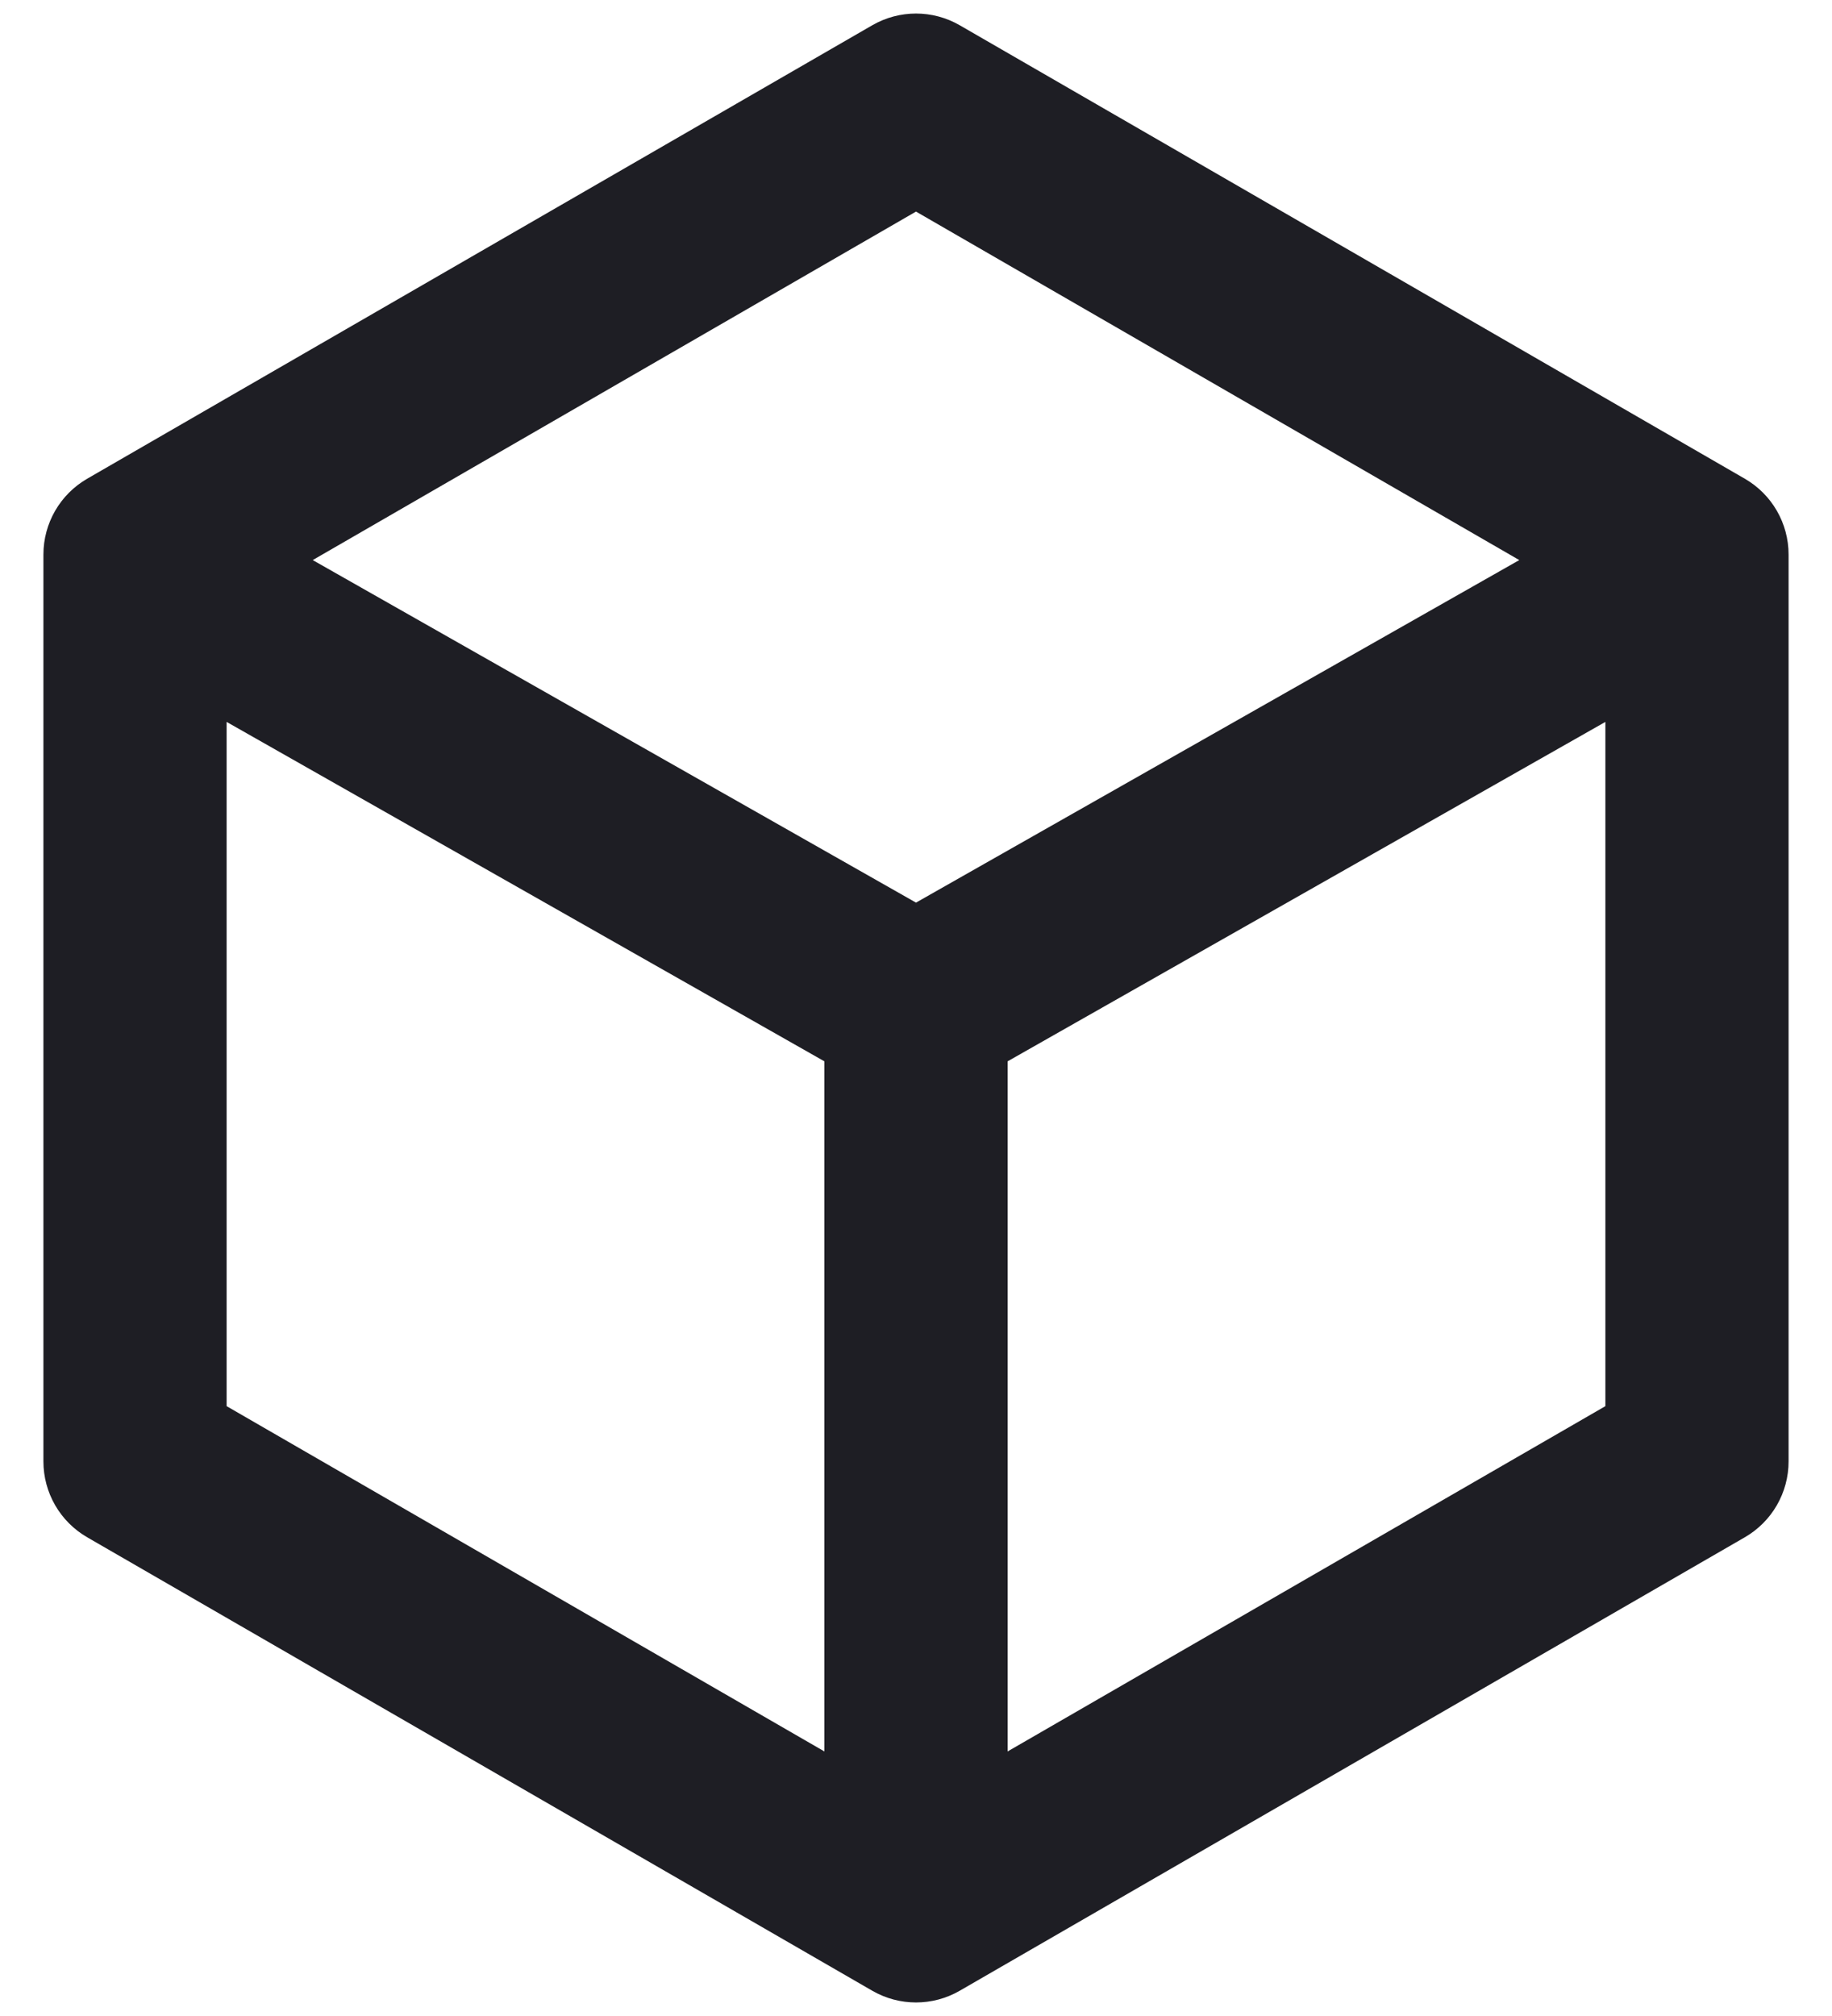 <svg id="meteor-icon-kit__regular-3d" viewBox="0 0 20 22" fill="none" xmlns="http://www.w3.org/2000/svg"><path fill-rule="evenodd" clip-rule="evenodd" d="M9.522 0.276C9.818 0.105 10.182 0.105 10.478 0.276L19.048 5.224C19.344 5.395 19.526 5.71 19.526 6.052V15.948C19.526 16.29 19.344 16.605 19.048 16.776L10.478 21.724C10.182 21.895 9.818 21.895 9.522 21.724L0.952 16.776C0.656 16.605 0.474 16.29 0.474 15.948V6.052C0.474 5.71 0.656 5.395 0.952 5.224L9.522 0.276zM3.414 6.112L10 2.309L16.586 6.112L10 9.85L3.414 6.112zM2.474 7.878V15.345L9 19.113V11.582L2.474 7.878zM11 19.113L17.526 15.345V7.878L11 11.582V19.113z" fill="#1E1E24"/></svg>